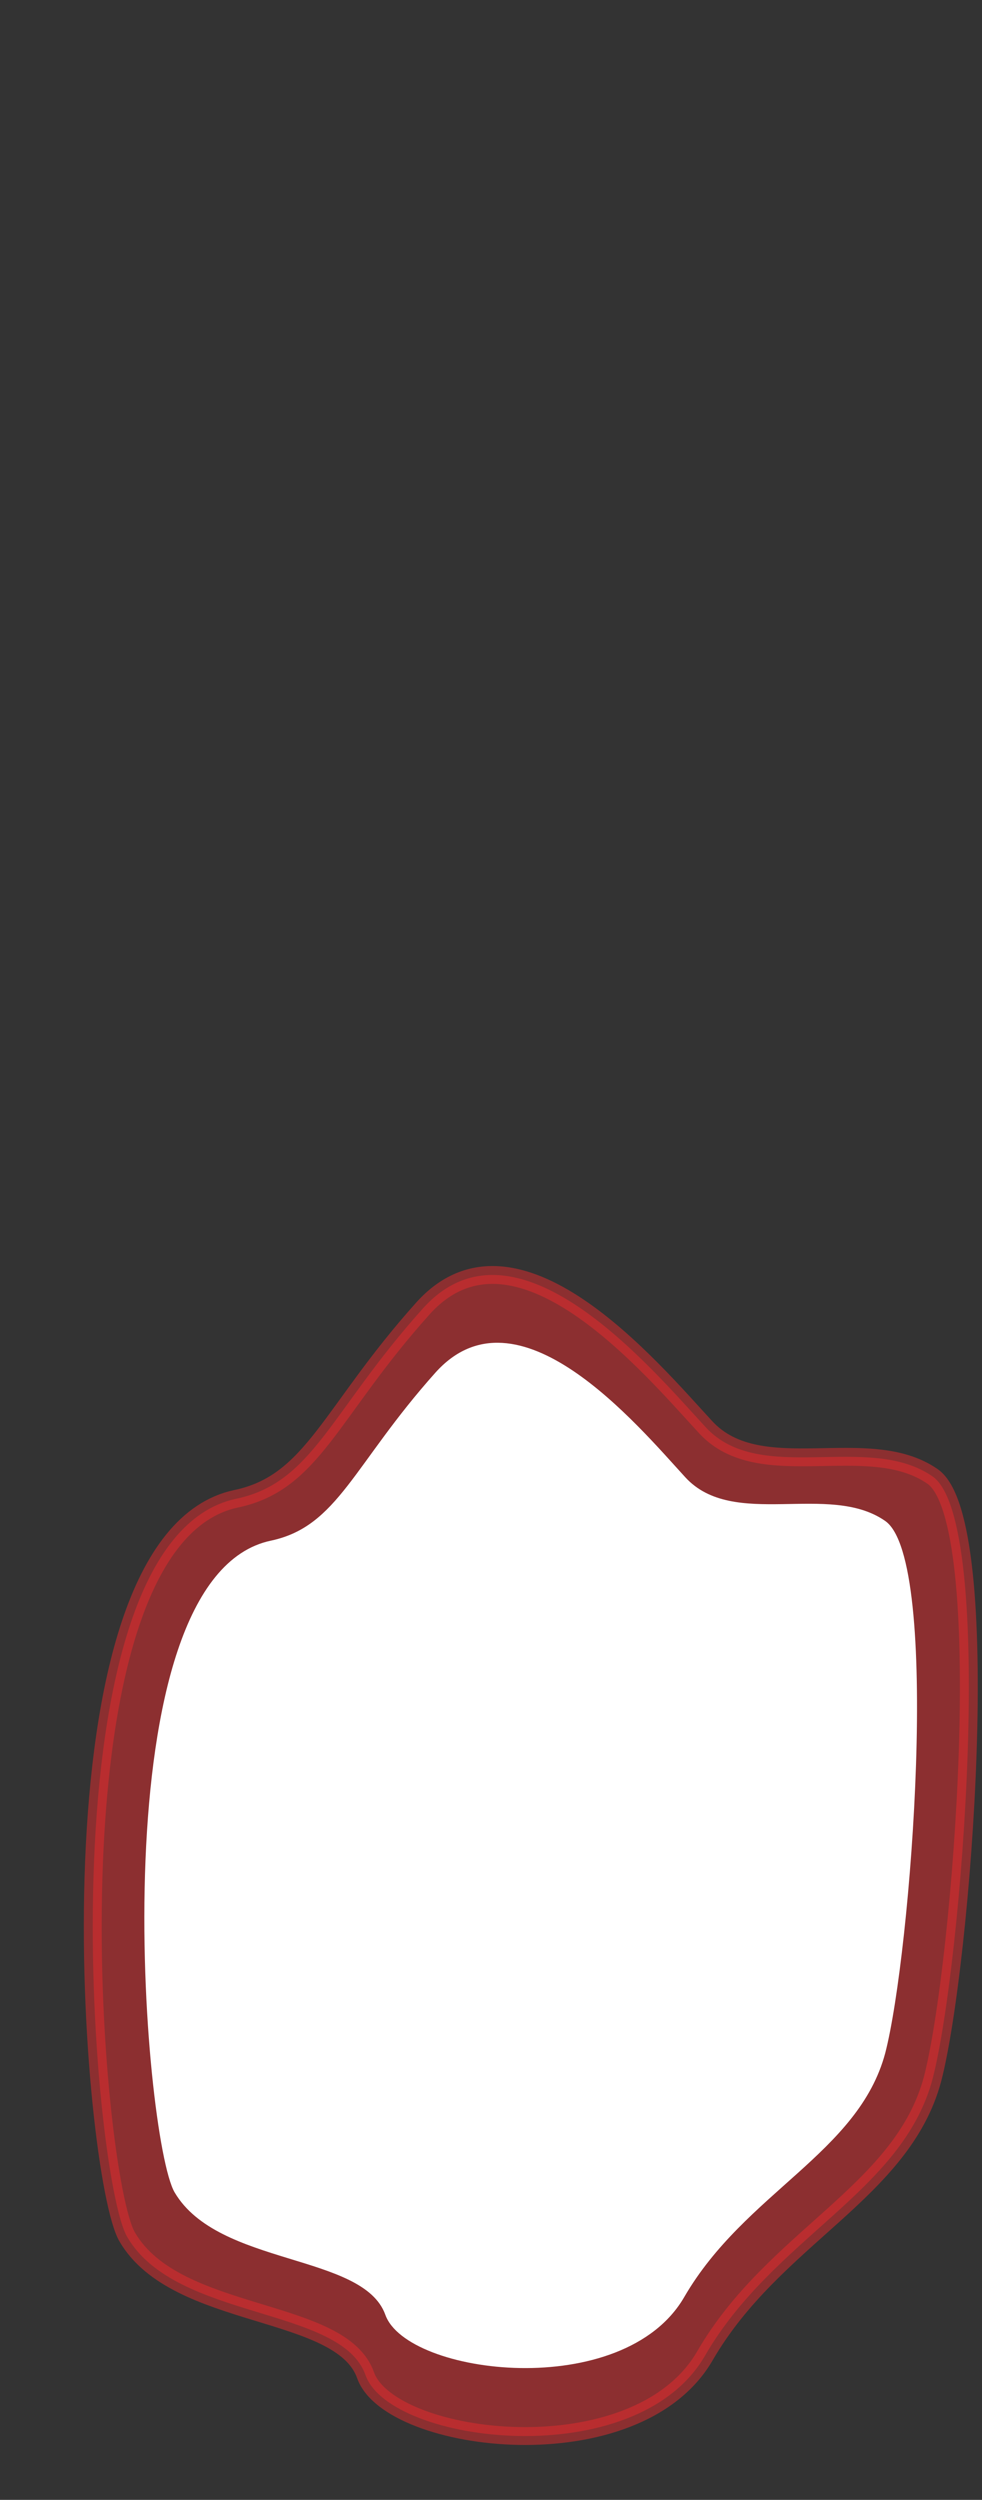 <svg width="11" height="28" viewBox="0 0 11 28" fill="none" xmlns="http://www.w3.org/2000/svg">
<rect x="0" y="0" width="11" height="28" fill="#333333" stroke="none"/>
<path opacity="0.5" d="M1.426 25.057C1.976 25.997 3.826 25.827 4.096 26.607C4.376 27.377 7.126 27.717 7.896 26.387C8.666 25.057 10.106 24.557 10.446 23.287C10.776 22.017 11.166 17.037 10.446 16.537C9.726 16.037 8.516 16.647 7.906 15.987C7.296 15.327 5.776 13.497 4.736 14.657C3.696 15.817 3.506 16.607 2.646 16.787C0.426 17.257 1.026 24.387 1.426 25.057Z" fill="#E62C2F" stroke="#E62C2F" stroke-width="0.2" stroke-linecap="round" stroke-linejoin="round"/>
<path d="M1.956 24.556C2.446 25.386 4.066 25.236 4.316 25.926C4.556 26.606 6.986 26.906 7.666 25.726C8.346 24.556 9.616 24.116 9.916 22.996C10.206 21.876 10.546 17.476 9.916 17.036C9.286 16.596 8.216 17.136 7.676 16.546C7.136 15.956 5.796 14.346 4.876 15.376C3.956 16.406 3.786 17.096 3.036 17.256C1.076 17.666 1.606 23.956 1.956 24.556Z" fill="white"/>
</svg>
